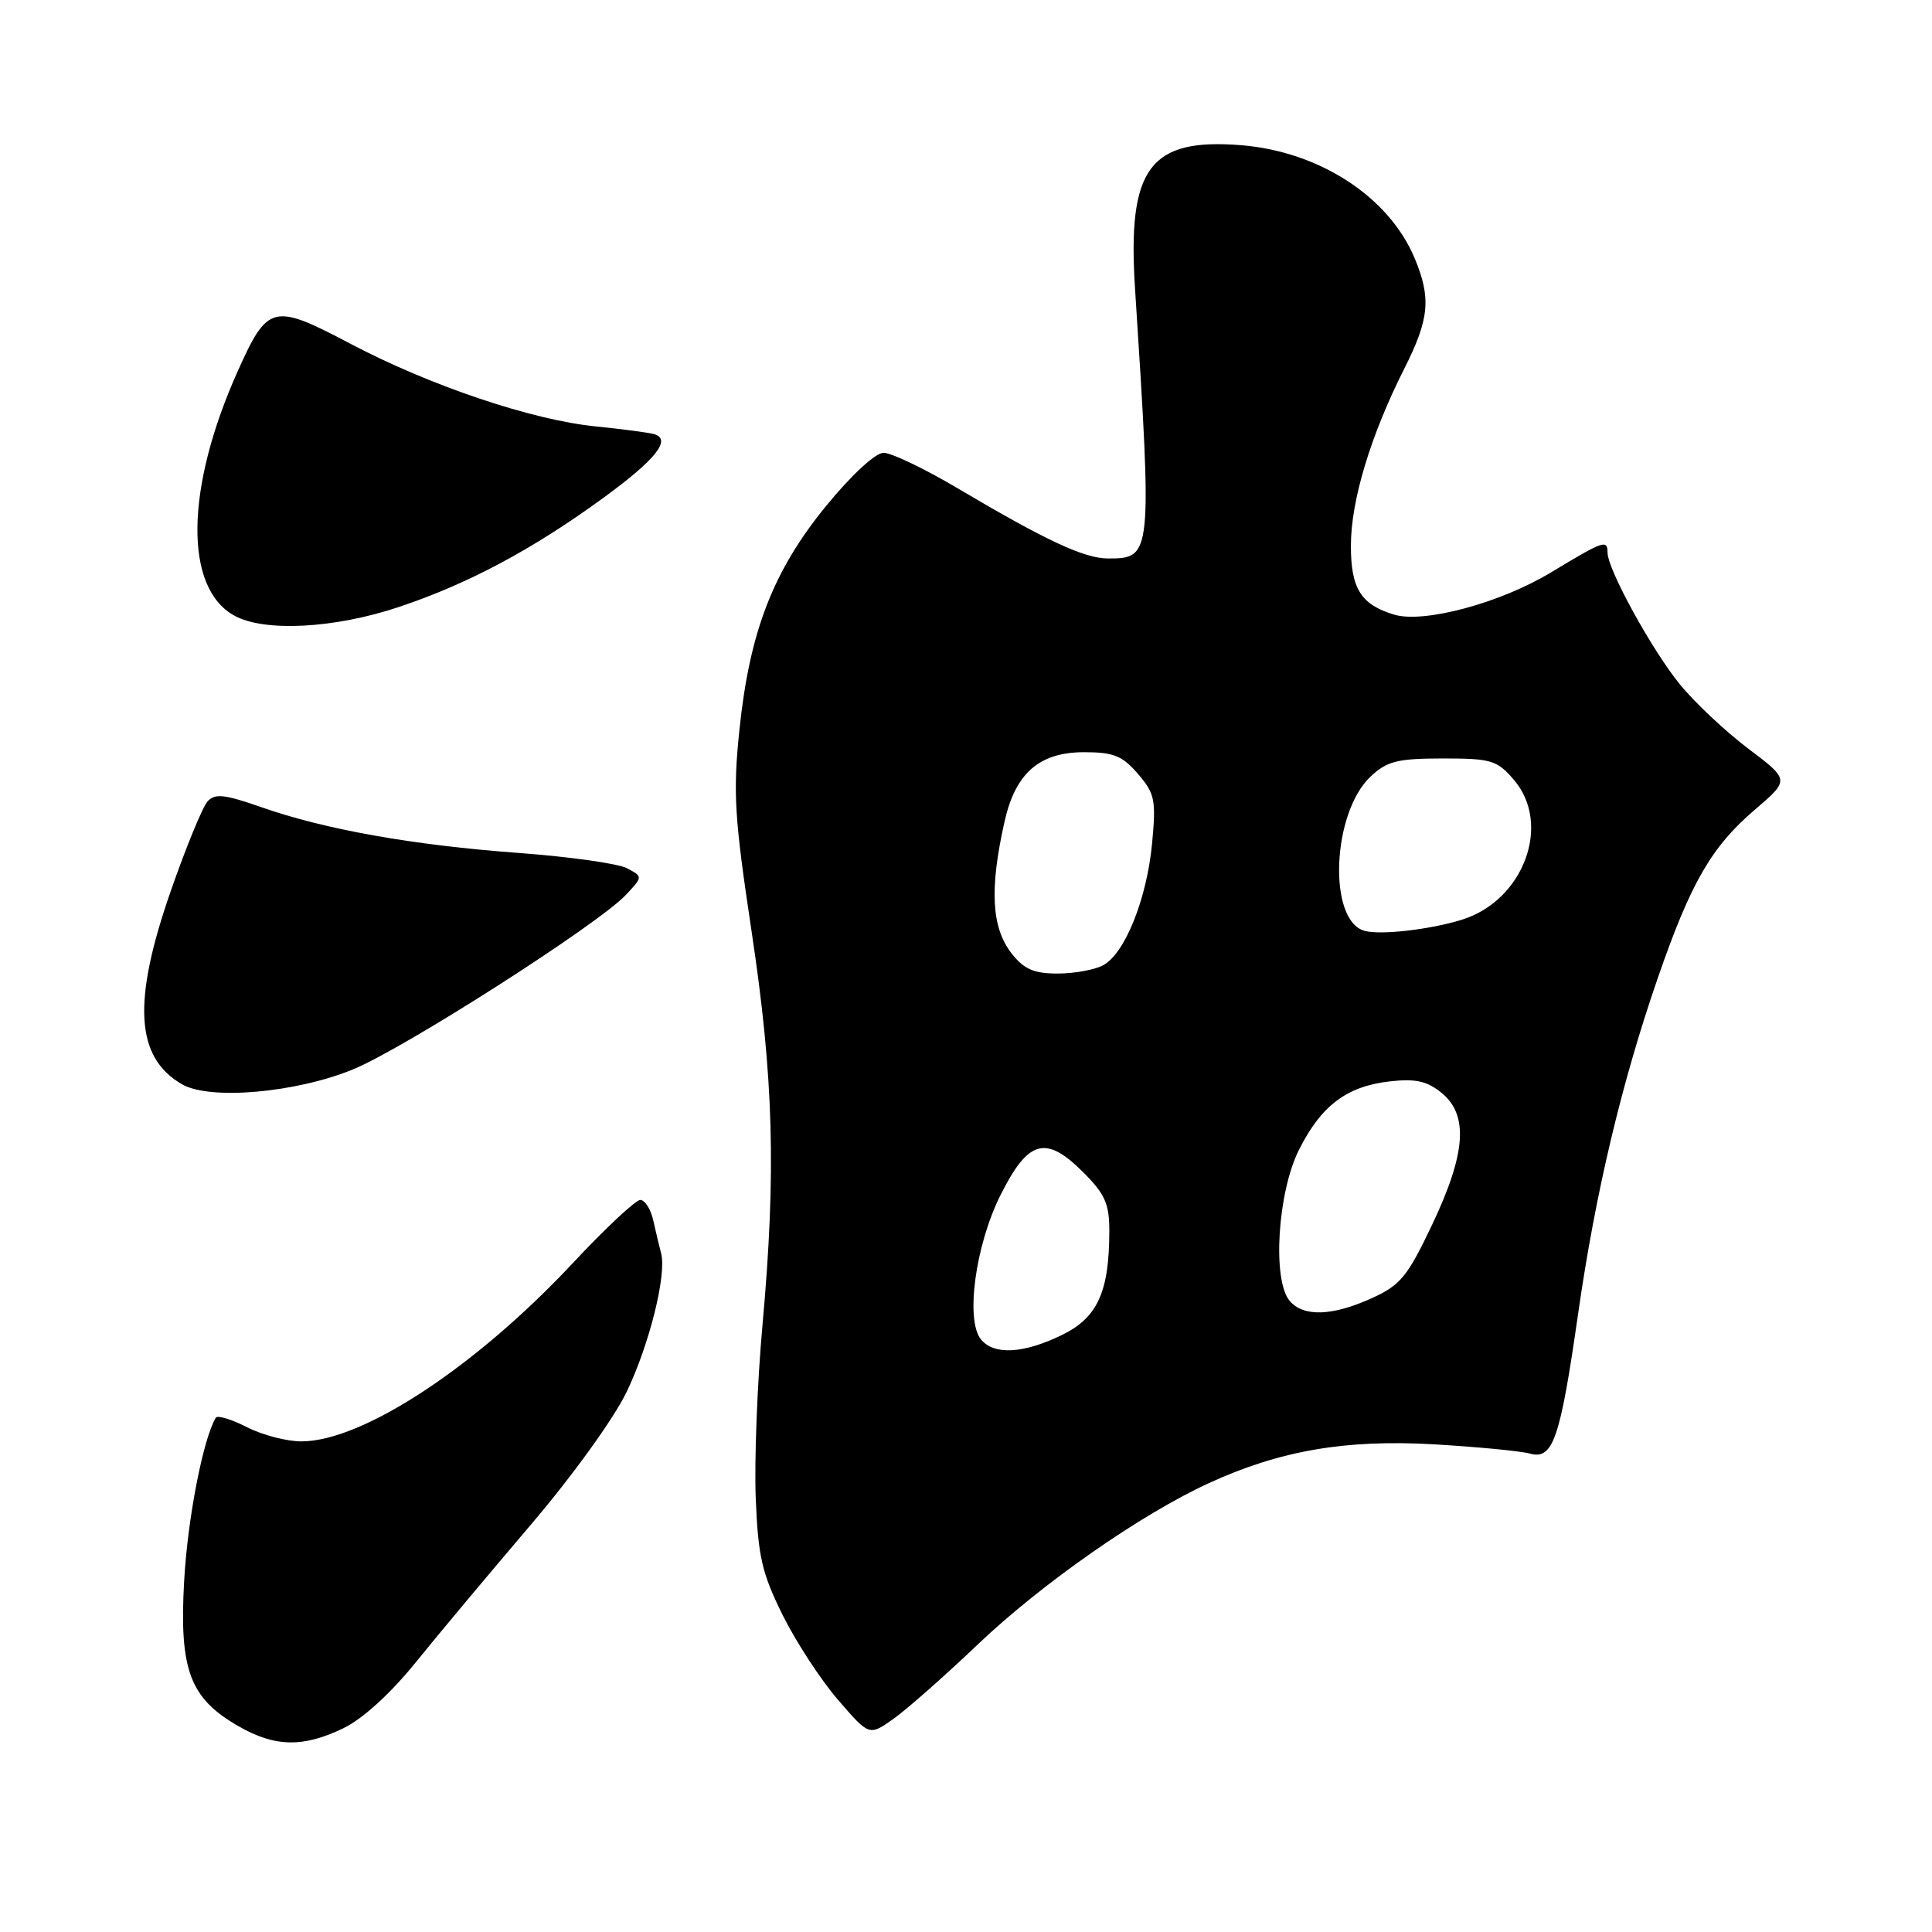 <?xml version="1.0" encoding="UTF-8" standalone="no"?>
<!DOCTYPE svg PUBLIC "-//W3C//DTD SVG 1.1//EN" "http://www.w3.org/Graphics/SVG/1.1/DTD/svg11.dtd" >
<svg xmlns="http://www.w3.org/2000/svg" xmlns:xlink="http://www.w3.org/1999/xlink" version="1.1" viewBox="0 0 256 256">
 <g >
 <path fill="currentColor"
d=" M 45.52 228.99 C 48.06 227.76 51.76 224.39 55.08 220.28 C 58.06 216.59 64.91 208.40 70.30 202.08 C 75.92 195.48 81.36 187.93 83.06 184.38 C 86.08 178.05 88.35 168.89 87.60 166.07 C 87.37 165.20 86.91 163.26 86.57 161.75 C 86.24 160.24 85.46 159.00 84.84 159.00 C 84.23 159.00 80.18 162.78 75.86 167.41 C 63.00 181.15 48.05 190.97 39.96 190.99 C 38.02 191.00 34.75 190.15 32.71 189.10 C 30.66 188.06 28.81 187.50 28.60 187.85 C 26.91 190.66 24.86 201.21 24.40 209.50 C 23.74 221.28 25.15 225.03 31.60 228.73 C 36.44 231.51 40.17 231.58 45.52 228.99 Z  M 129.59 217.87 C 138.07 209.80 151.23 200.62 160.21 196.51 C 169.61 192.20 178.29 190.71 190.00 191.38 C 195.78 191.72 201.50 192.27 202.73 192.61 C 205.79 193.45 206.73 190.70 209.12 174.00 C 211.40 158.09 214.87 143.46 219.68 129.55 C 224.04 116.94 226.78 112.20 232.56 107.26 C 237.14 103.34 237.14 103.34 231.68 99.22 C 228.67 96.95 224.59 93.12 222.61 90.70 C 218.93 86.21 213.04 75.49 213.01 73.25 C 212.99 71.45 212.56 71.60 205.49 75.86 C 198.77 79.92 188.64 82.63 184.72 81.44 C 180.32 80.10 179.00 78.00 179.00 72.31 C 179.00 66.35 181.60 57.72 186.06 48.88 C 189.40 42.27 189.66 39.51 187.45 34.22 C 184.05 26.08 174.83 20.08 164.46 19.24 C 152.32 18.27 149.36 22.27 150.40 38.28 C 152.68 73.69 152.65 74.00 146.84 74.00 C 143.66 74.00 138.62 71.65 126.72 64.60 C 122.44 62.07 118.11 60.00 117.08 60.00 C 116.00 60.00 112.85 62.91 109.48 67.02 C 102.45 75.62 99.33 83.66 97.98 96.69 C 97.11 105.04 97.31 108.26 99.58 123.35 C 102.51 142.81 102.86 155.29 101.04 175.50 C 100.34 183.20 99.94 193.56 100.14 198.53 C 100.45 206.26 100.96 208.47 103.72 214.03 C 105.49 217.59 108.79 222.64 111.06 225.26 C 115.17 230.02 115.17 230.02 118.33 227.80 C 120.08 226.57 125.14 222.11 129.59 217.87 Z  M 46.80 141.69 C 53.63 138.88 79.25 122.49 82.93 118.58 C 85.19 116.17 85.19 116.17 83.09 115.05 C 81.93 114.43 75.48 113.52 68.74 113.02 C 54.69 111.99 43.03 109.91 34.58 106.94 C 29.75 105.25 28.48 105.11 27.50 106.19 C 26.85 106.91 24.66 112.22 22.65 118.00 C 17.51 132.72 17.93 140.08 24.11 143.67 C 27.79 145.81 39.21 144.81 46.80 141.69 Z  M 52.82 80.44 C 62.01 77.37 70.46 72.87 79.85 66.04 C 86.82 60.97 89.02 58.25 86.73 57.54 C 86.05 57.33 82.58 56.87 79.00 56.51 C 70.51 55.67 56.97 51.11 46.34 45.50 C 36.20 40.15 35.47 40.33 31.52 49.14 C 24.55 64.66 24.36 77.87 31.04 81.57 C 35.02 83.77 44.28 83.29 52.82 80.44 Z  M 130.00 177.50 C 127.90 174.97 129.23 165.06 132.55 158.40 C 136.24 151.01 138.56 150.36 143.53 155.33 C 146.43 158.23 147.00 159.51 146.99 163.15 C 146.98 171.21 145.42 174.62 140.66 176.92 C 135.60 179.37 131.73 179.58 130.00 177.50 Z  M 170.87 172.35 C 168.57 169.57 169.29 157.99 172.12 152.36 C 175.06 146.49 178.46 143.93 184.15 143.29 C 187.54 142.90 189.08 143.24 190.99 144.79 C 194.62 147.73 194.26 152.81 189.76 162.29 C 186.50 169.15 185.56 170.30 181.78 172.01 C 176.51 174.41 172.68 174.52 170.87 172.35 Z  M 134.07 126.37 C 131.37 122.93 131.09 117.84 133.11 108.85 C 134.55 102.44 137.72 99.67 143.65 99.67 C 147.55 99.67 148.72 100.14 150.78 102.54 C 153.02 105.14 153.20 105.99 152.66 111.73 C 151.97 119.10 149.05 126.37 146.16 127.91 C 145.04 128.51 142.33 129.00 140.14 129.00 C 137.02 129.00 135.69 128.43 134.07 126.37 Z  M 180.81 123.34 C 175.92 121.99 176.48 107.71 181.62 102.89 C 183.79 100.85 185.16 100.51 191.16 100.50 C 197.60 100.50 198.36 100.73 200.58 103.31 C 205.66 109.20 201.90 119.33 193.70 121.87 C 189.47 123.18 182.92 123.93 180.81 123.34 Z "/>
</g>
</svg>